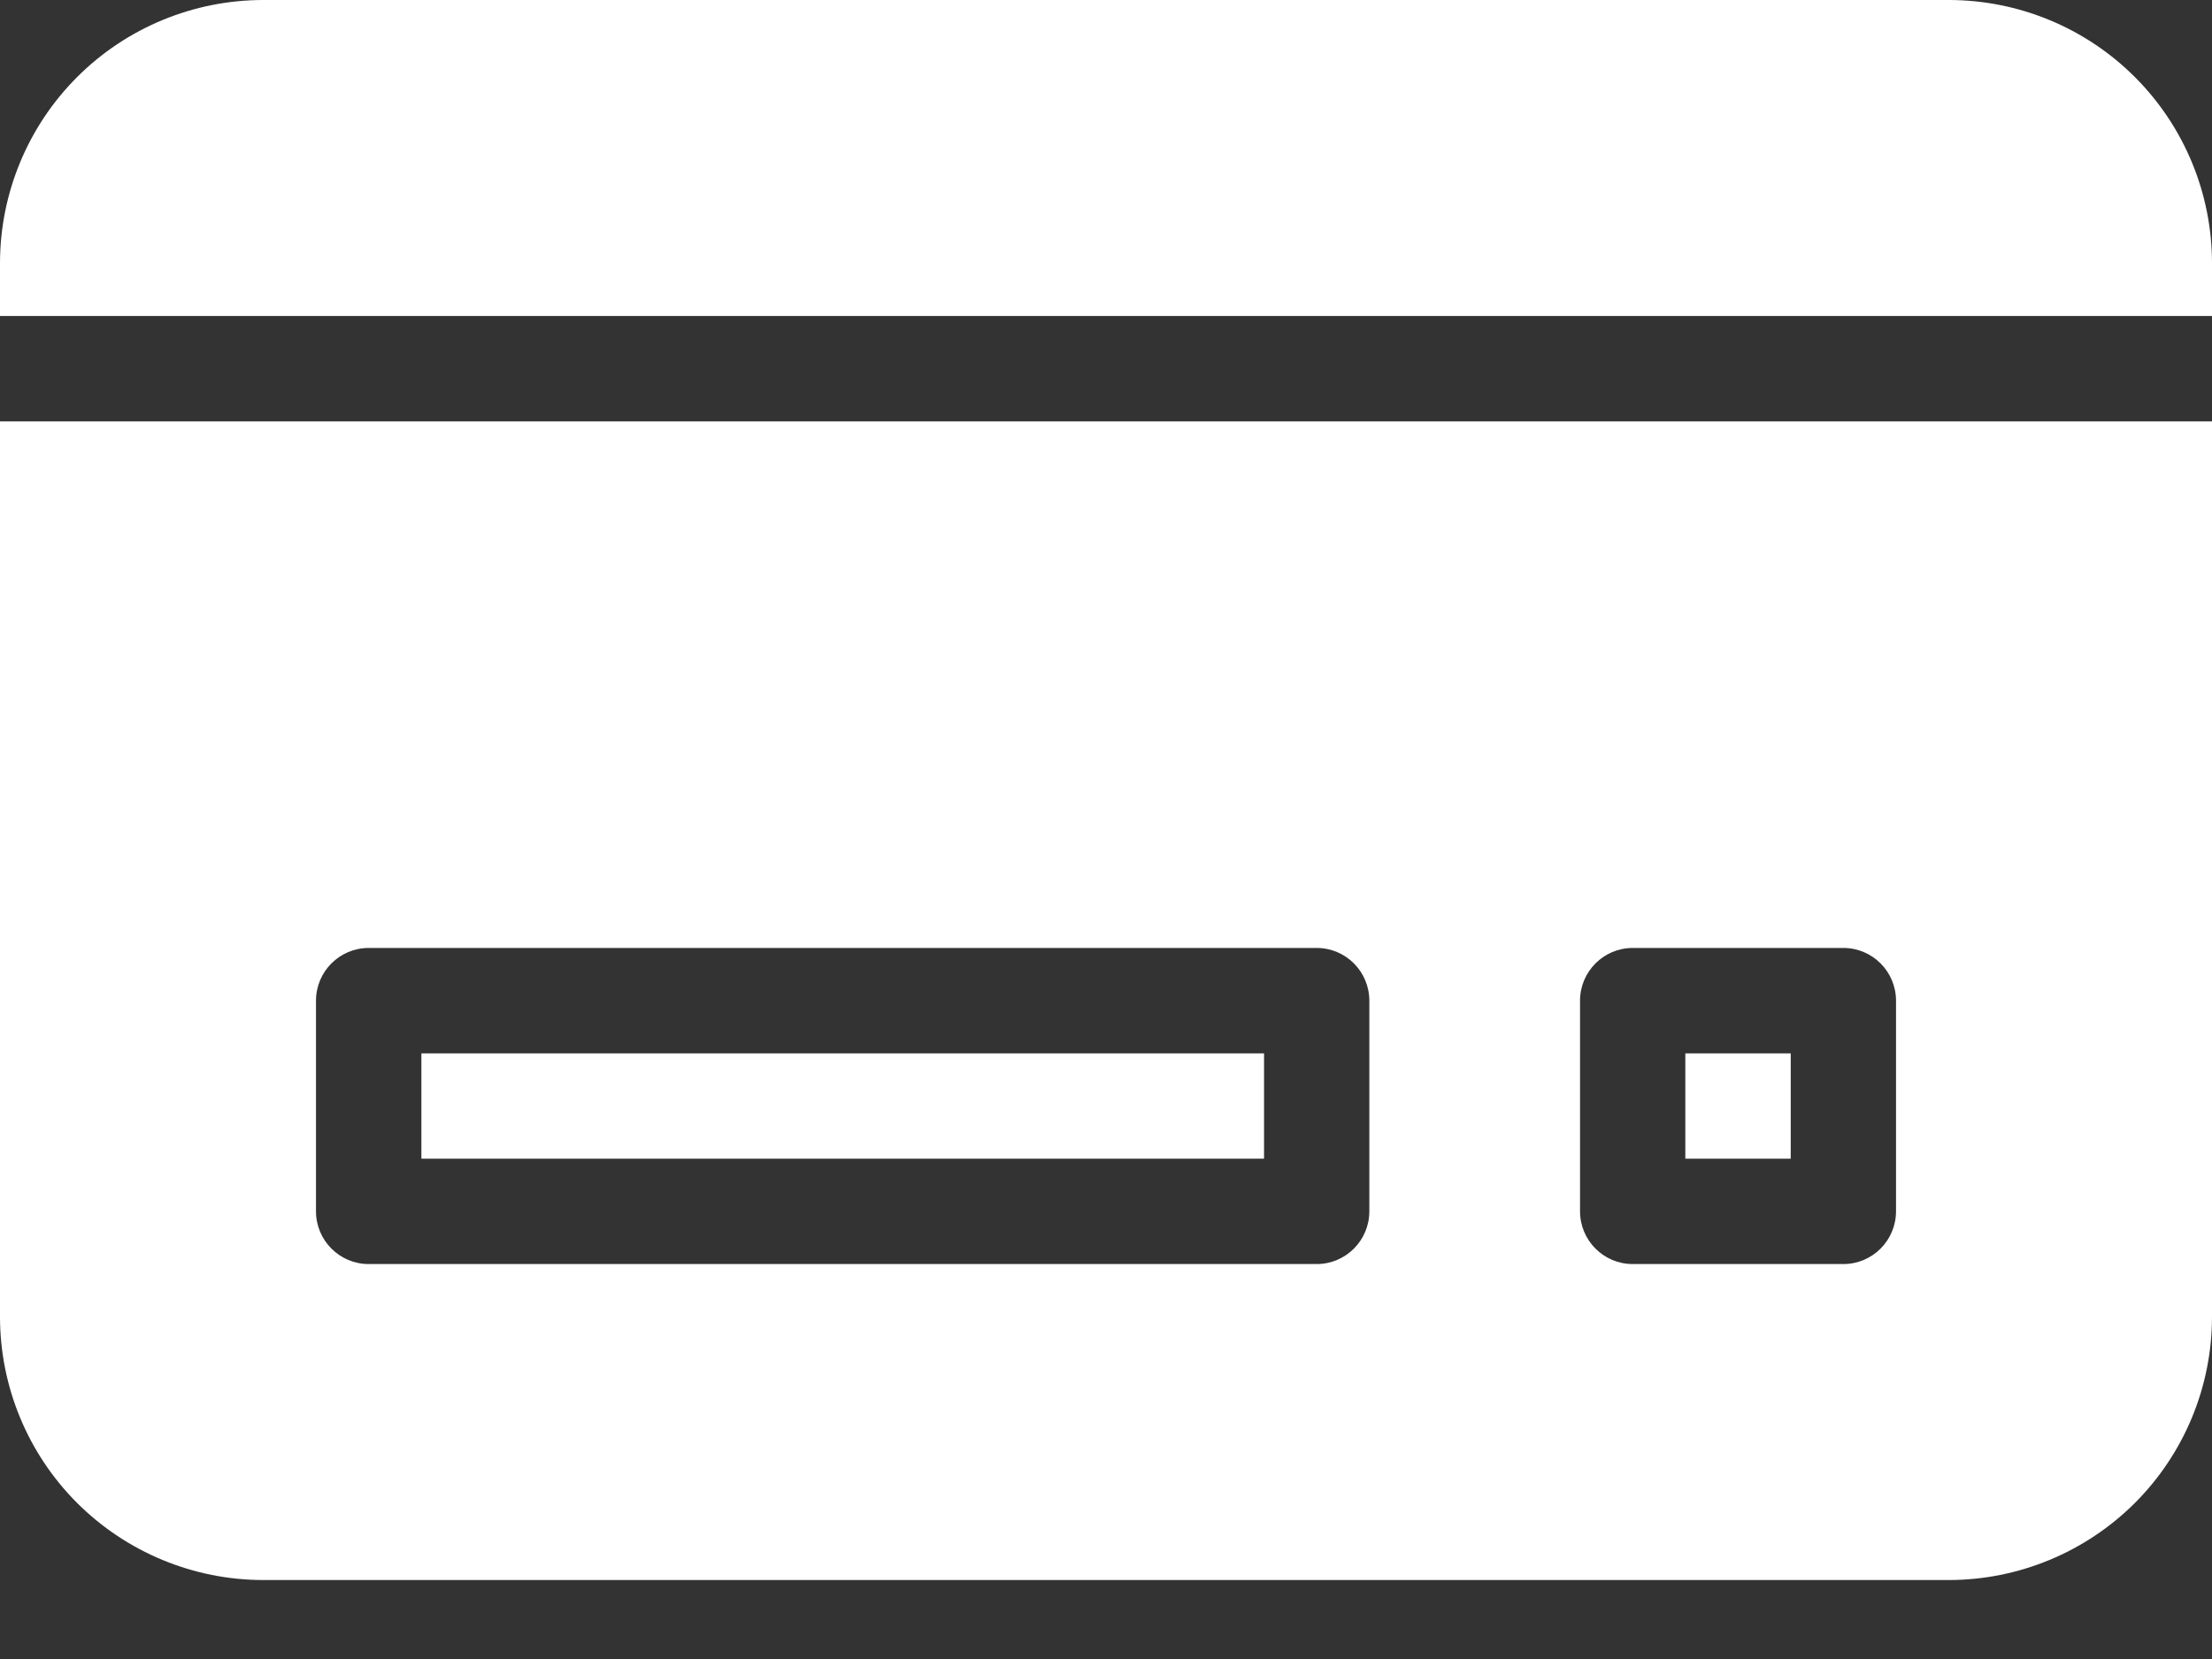 <svg width="20" height="15" viewBox="0 0 20 15" fill="none" xmlns="http://www.w3.org/2000/svg">
<rect x="0" y="0" width="20" height="15" fill="#333333" stroke="none"/>
<path fill-rule="evenodd" clip-rule="evenodd" d="M20 6.667V11.905C20 12.536 19.75 13.142 19.303 13.589C18.856 14.035 18.25 14.286 17.619 14.286H2.381C1.75 14.286 1.144 14.035 0.697 13.589C0.25 13.142 0 12.536 0 11.905V6.667H20ZM17.143 9.048C17.143 8.785 16.93 8.571 16.667 8.571H14.762C14.499 8.571 14.286 8.785 14.286 9.048V10.952C14.286 11.215 14.499 11.429 14.762 11.429H16.667C16.93 11.429 17.143 11.215 17.143 10.952V9.048ZM12.381 9.048C12.381 8.785 12.168 8.571 11.905 8.571H3.333C3.07 8.571 2.857 8.785 2.857 9.048V10.952C2.857 11.215 3.07 11.429 3.333 11.429H11.905C12.168 11.429 12.381 11.215 12.381 10.952V9.048ZM15.238 9.524V10.476H16.191V9.524H15.238ZM3.81 9.524V10.476H11.429V9.524H3.81ZM20 6.667H0V3.81H20V6.667ZM0 2.857V2.381C0 1.75 0.25 1.144 0.697 0.697C1.144 0.25 1.75 0 2.381 0H17.619C18.25 0 18.856 0.25 19.303 0.697C19.75 1.144 20 1.75 20 2.381V2.857H0Z" fill="white"/>
</svg>
